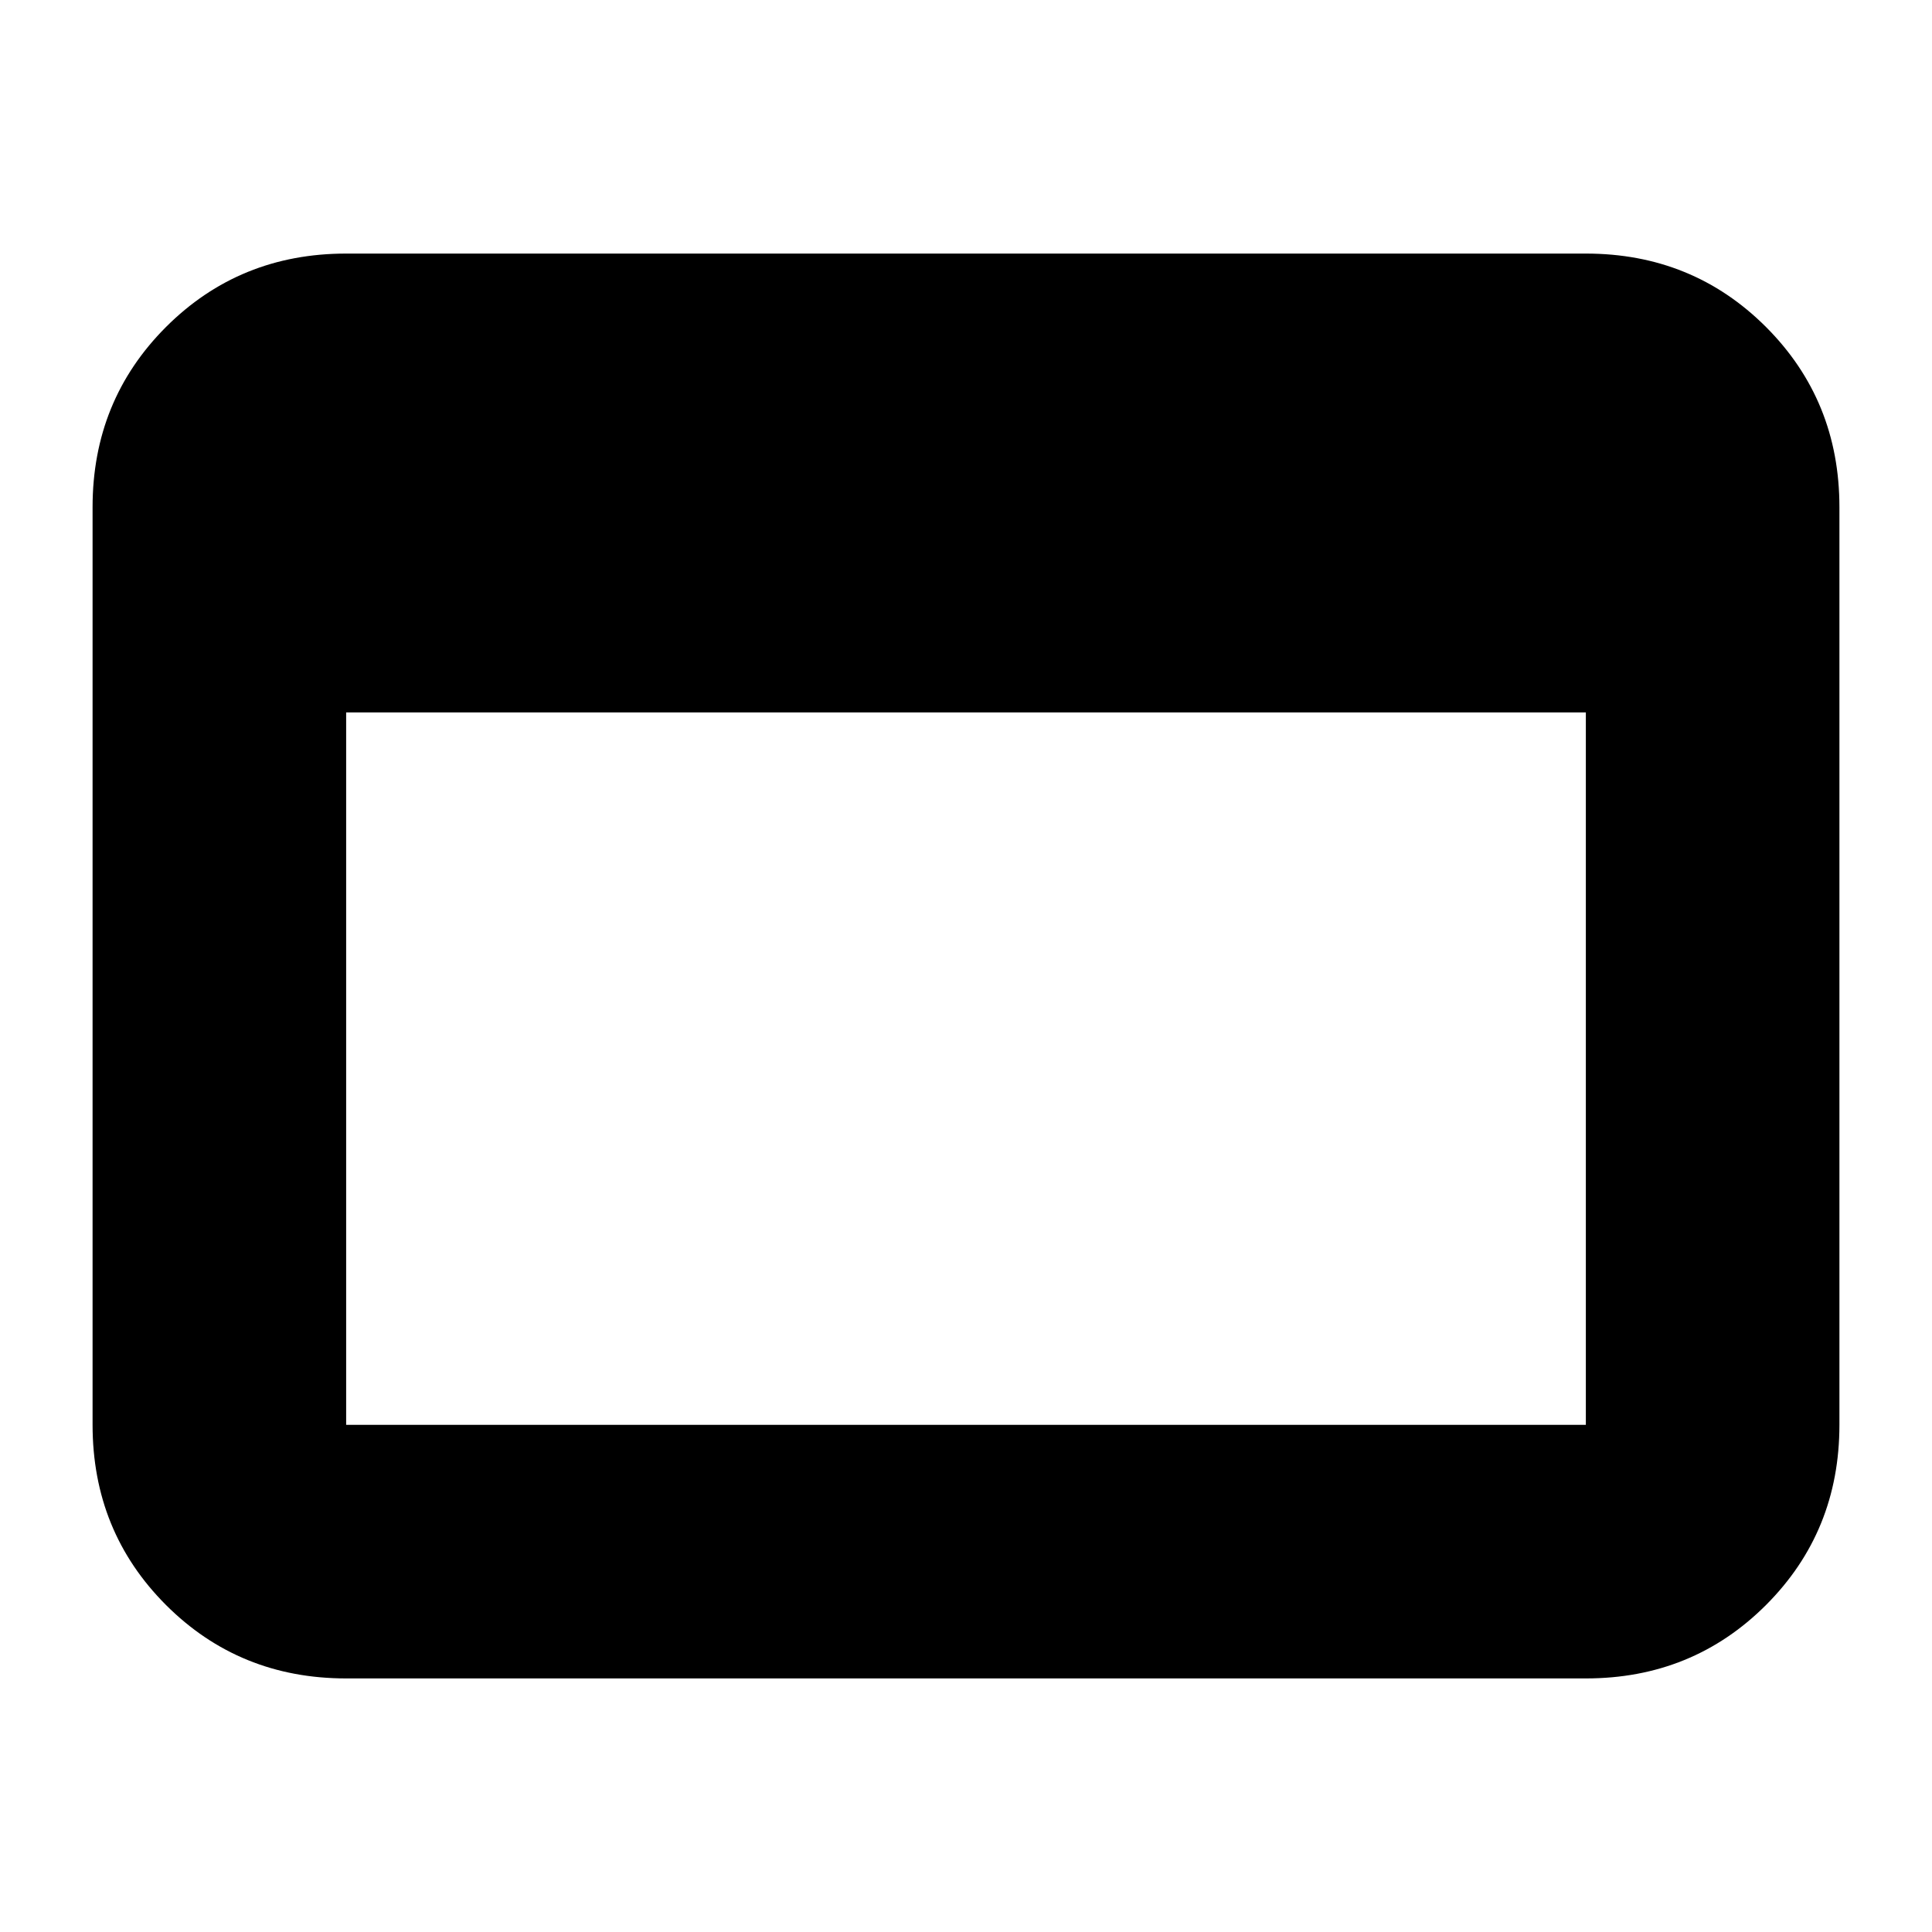 <svg xmlns="http://www.w3.org/2000/svg" height="24" width="24"><path d="M19.7 20.85H4.3Q2.975 20.85 2.062 19.938Q1.15 19.025 1.15 17.7V6.3Q1.15 4.975 2.062 4.062Q2.975 3.15 4.3 3.15H19.7Q21.025 3.15 21.938 4.062Q22.85 4.975 22.85 6.3V17.7Q22.85 19.025 21.938 19.938Q21.025 20.85 19.7 20.85ZM4.3 8.85V17.7Q4.3 17.7 4.3 17.7Q4.3 17.7 4.3 17.7H19.7Q19.7 17.7 19.7 17.7Q19.7 17.7 19.7 17.7V8.85Z"/></svg>
